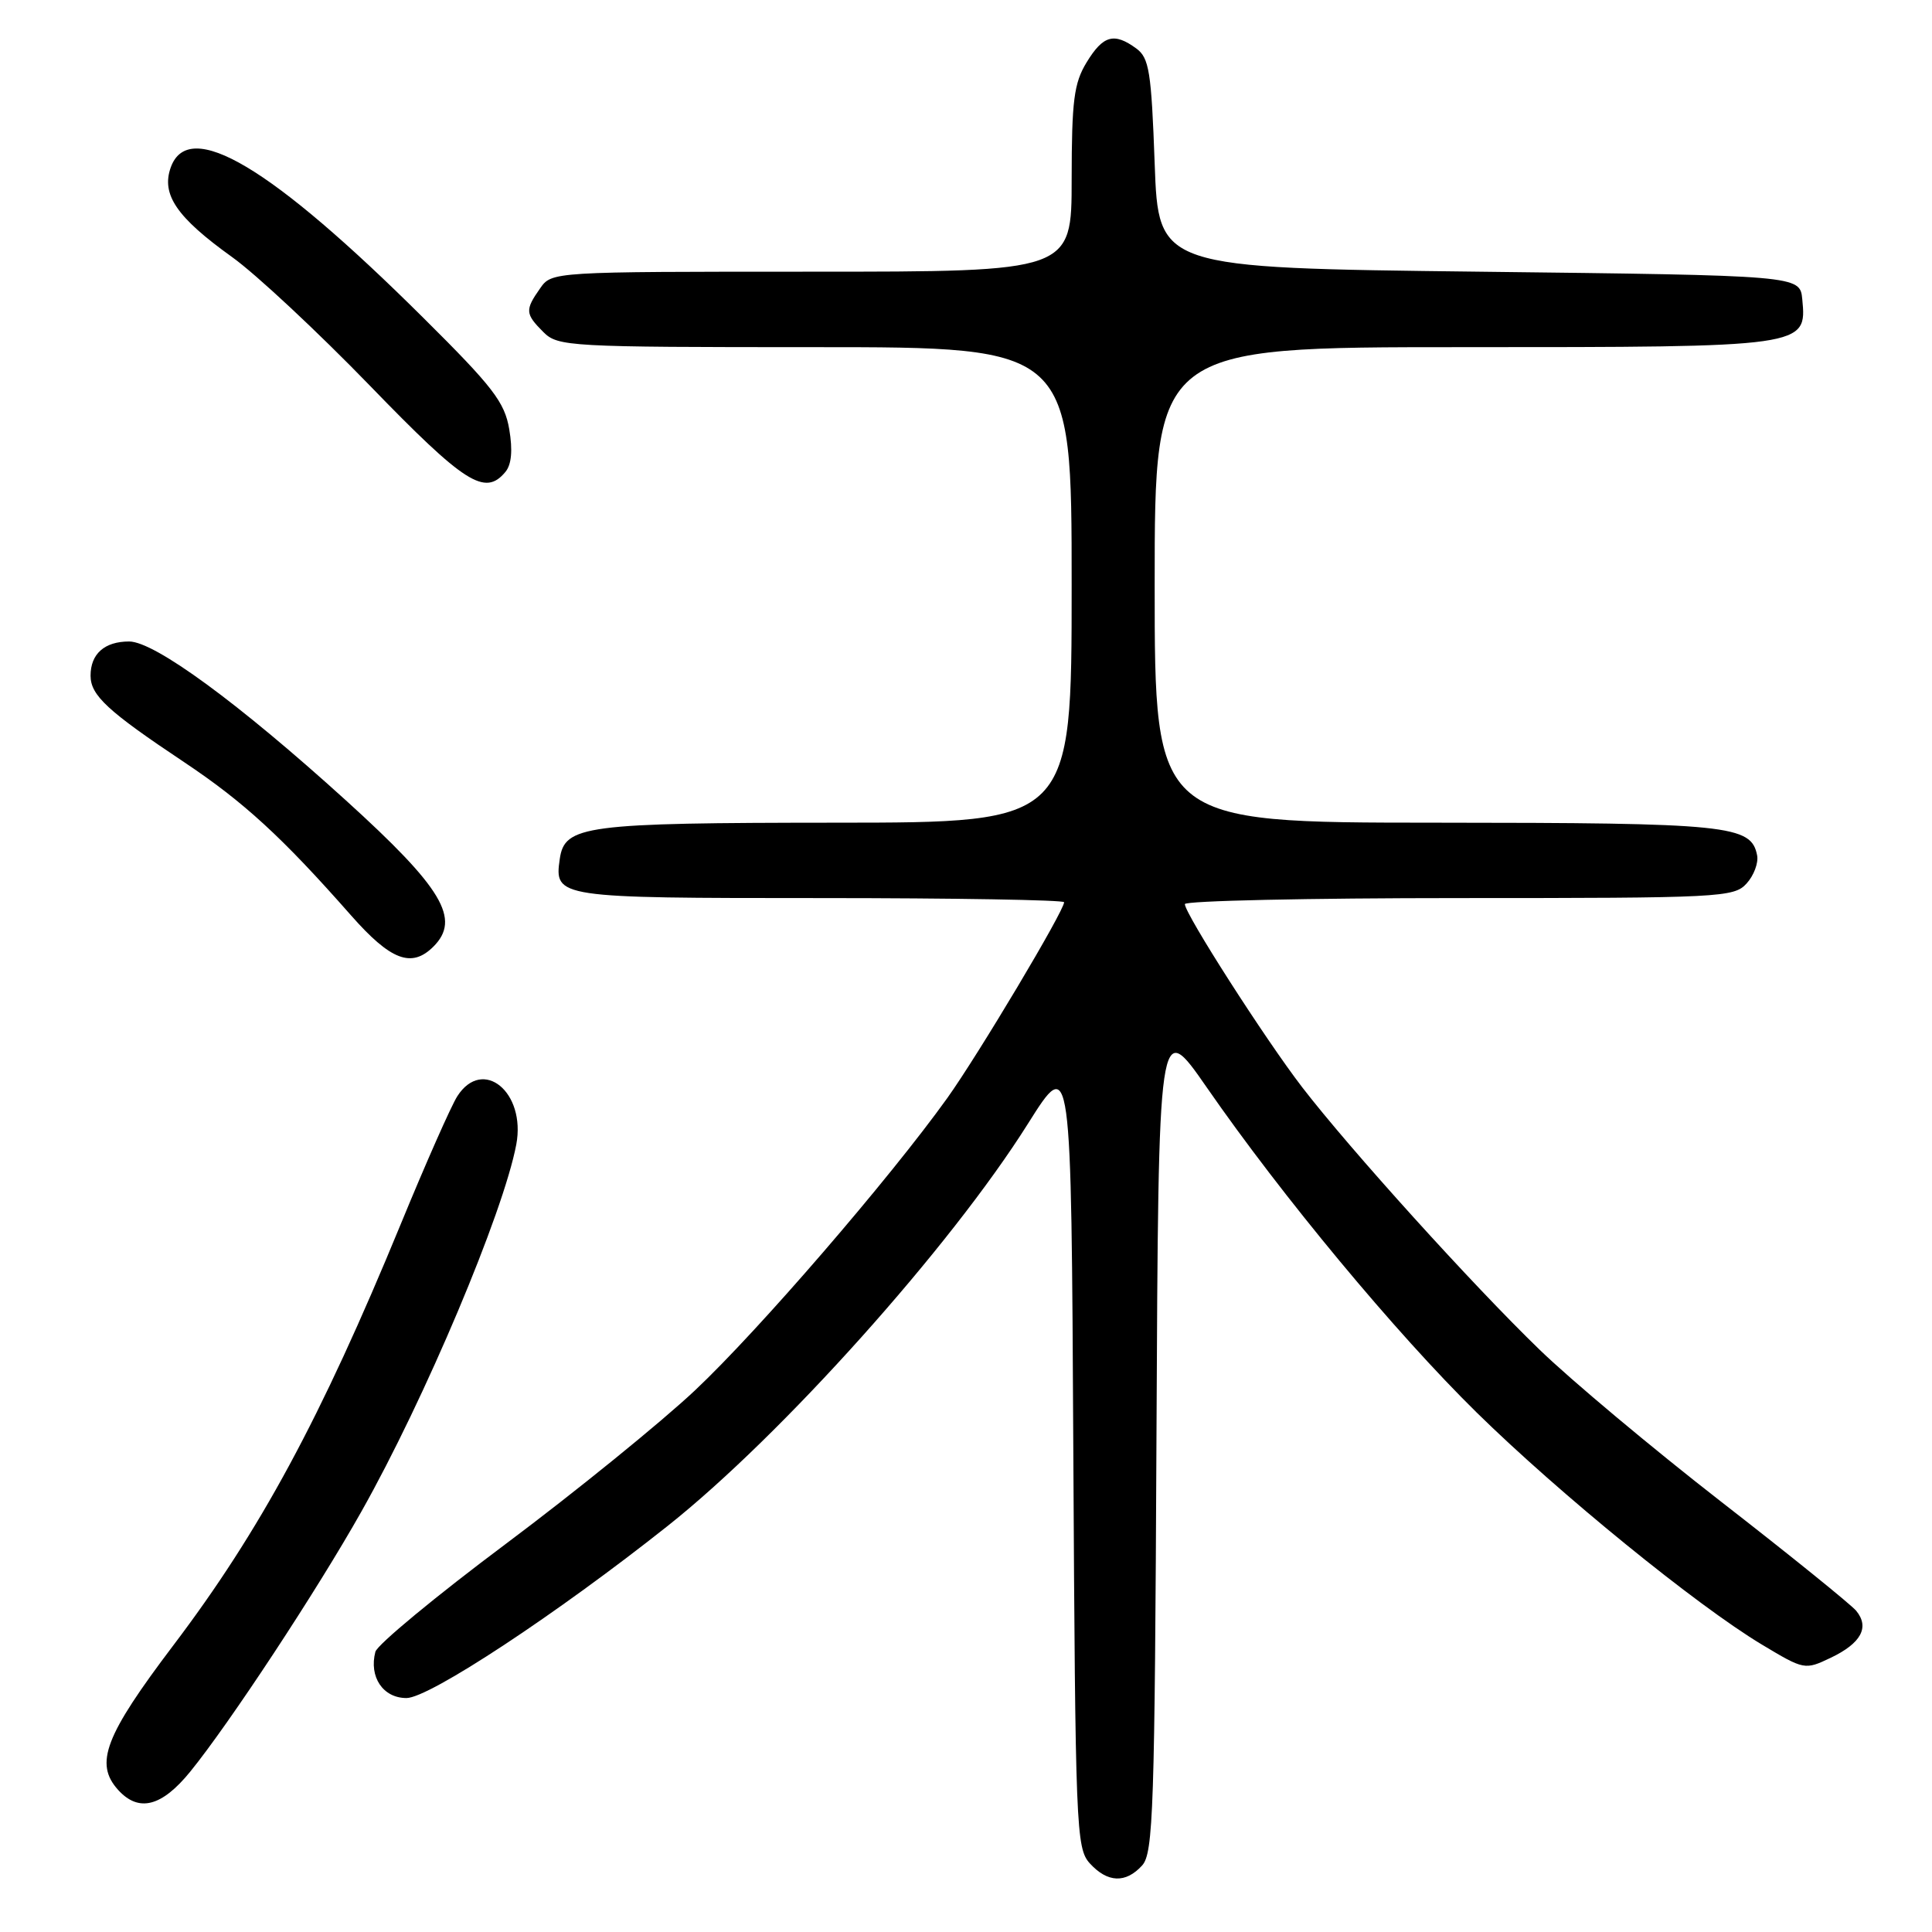 <?xml version="1.0" encoding="UTF-8" standalone="no"?>
<!DOCTYPE svg PUBLIC "-//W3C//DTD SVG 1.1//EN" "http://www.w3.org/Graphics/SVG/1.1/DTD/svg11.dtd" >
<svg xmlns="http://www.w3.org/2000/svg" xmlns:xlink="http://www.w3.org/1999/xlink" version="1.1" viewBox="0 0 256 256">
 <g >
 <path fill="currentColor"
d=" M 151.34 247.18 C 152.82 245.55 153.01 239.77 153.24 190.11 C 153.50 134.86 153.50 134.86 159.91 144.10 C 169.91 158.54 184.90 176.58 195.66 187.16 C 206.61 197.91 224.78 212.70 233.45 217.91 C 239.07 221.28 239.15 221.30 242.59 219.66 C 246.61 217.74 247.76 215.62 245.95 213.43 C 245.24 212.59 237.21 206.09 228.08 199.00 C 218.96 191.91 208.10 182.82 203.96 178.80 C 195.08 170.21 178.89 152.30 172.55 144.07 C 167.65 137.70 157.00 121.08 157.00 119.80 C 157.00 119.36 173.36 119.00 193.35 119.00 C 227.95 119.00 229.77 118.91 231.43 117.07 C 232.39 116.02 233.02 114.34 232.83 113.35 C 232.05 109.33 229.15 109.03 190.25 109.01 C 153.00 109.00 153.00 109.00 153.00 77.50 C 153.00 46.00 153.00 46.00 193.78 46.00 C 239.35 46.00 239.42 45.99 238.81 39.65 C 238.50 36.50 238.50 36.50 196.00 36.00 C 153.50 35.50 153.50 35.50 153.00 21.67 C 152.56 9.46 152.27 7.67 150.56 6.42 C 147.62 4.27 146.17 4.68 143.99 8.25 C 142.30 11.02 142.01 13.30 142.00 23.75 C 142.00 36.00 142.00 36.00 107.56 36.00 C 73.11 36.00 73.11 36.00 71.56 38.22 C 69.55 41.08 69.59 41.59 72.00 44.00 C 73.92 45.92 75.33 46.00 108.00 46.00 C 142.00 46.00 142.00 46.00 142.00 77.50 C 142.00 109.00 142.00 109.00 110.75 109.01 C 77.41 109.03 74.81 109.37 74.17 113.83 C 73.44 118.95 73.76 119.00 108.62 119.00 C 126.43 119.00 141.00 119.25 141.00 119.55 C 141.00 120.70 129.63 139.75 125.52 145.50 C 117.83 156.23 100.47 176.35 92.08 184.24 C 87.57 188.48 76.30 197.63 67.04 204.56 C 57.77 211.49 49.99 217.93 49.74 218.87 C 48.87 222.20 50.75 225.00 53.86 225.00 C 56.87 225.00 73.80 213.84 88.50 202.17 C 103.55 190.22 125.94 165.23 136.22 148.88 C 141.95 139.78 141.95 139.78 142.22 192.29 C 142.49 242.30 142.59 244.89 144.40 246.90 C 146.75 249.48 149.16 249.58 151.34 247.18 Z  M 25.21 234.75 C 30.39 228.38 42.03 210.70 47.88 200.30 C 56.30 185.38 66.71 160.68 68.41 151.65 C 69.71 144.71 63.97 140.01 60.60 145.25 C 59.80 146.49 56.41 154.15 53.07 162.28 C 42.50 187.96 34.47 202.83 22.98 218.00 C 13.89 230.01 12.49 233.67 15.65 237.17 C 18.38 240.18 21.42 239.41 25.21 234.75 Z  M 57.43 125.43 C 61.09 121.77 58.64 117.67 45.84 106.06 C 31.63 93.17 20.48 85.00 17.11 85.00 C 13.85 85.00 12.00 86.64 12.00 89.53 C 12.00 92.14 14.26 94.23 24.37 100.97 C 32.31 106.27 37.37 110.91 46.52 121.30 C 51.78 127.27 54.54 128.31 57.43 125.43 Z  M 66.97 62.53 C 67.78 61.56 67.95 59.66 67.48 56.89 C 66.87 53.28 65.32 51.27 56.09 42.11 C 35.89 22.04 25.02 15.57 22.63 22.17 C 21.34 25.77 23.40 28.79 30.75 34.06 C 33.91 36.32 42.12 43.99 49.00 51.09 C 61.60 64.10 64.26 65.80 66.97 62.53 Z "/>
</g>
</svg>